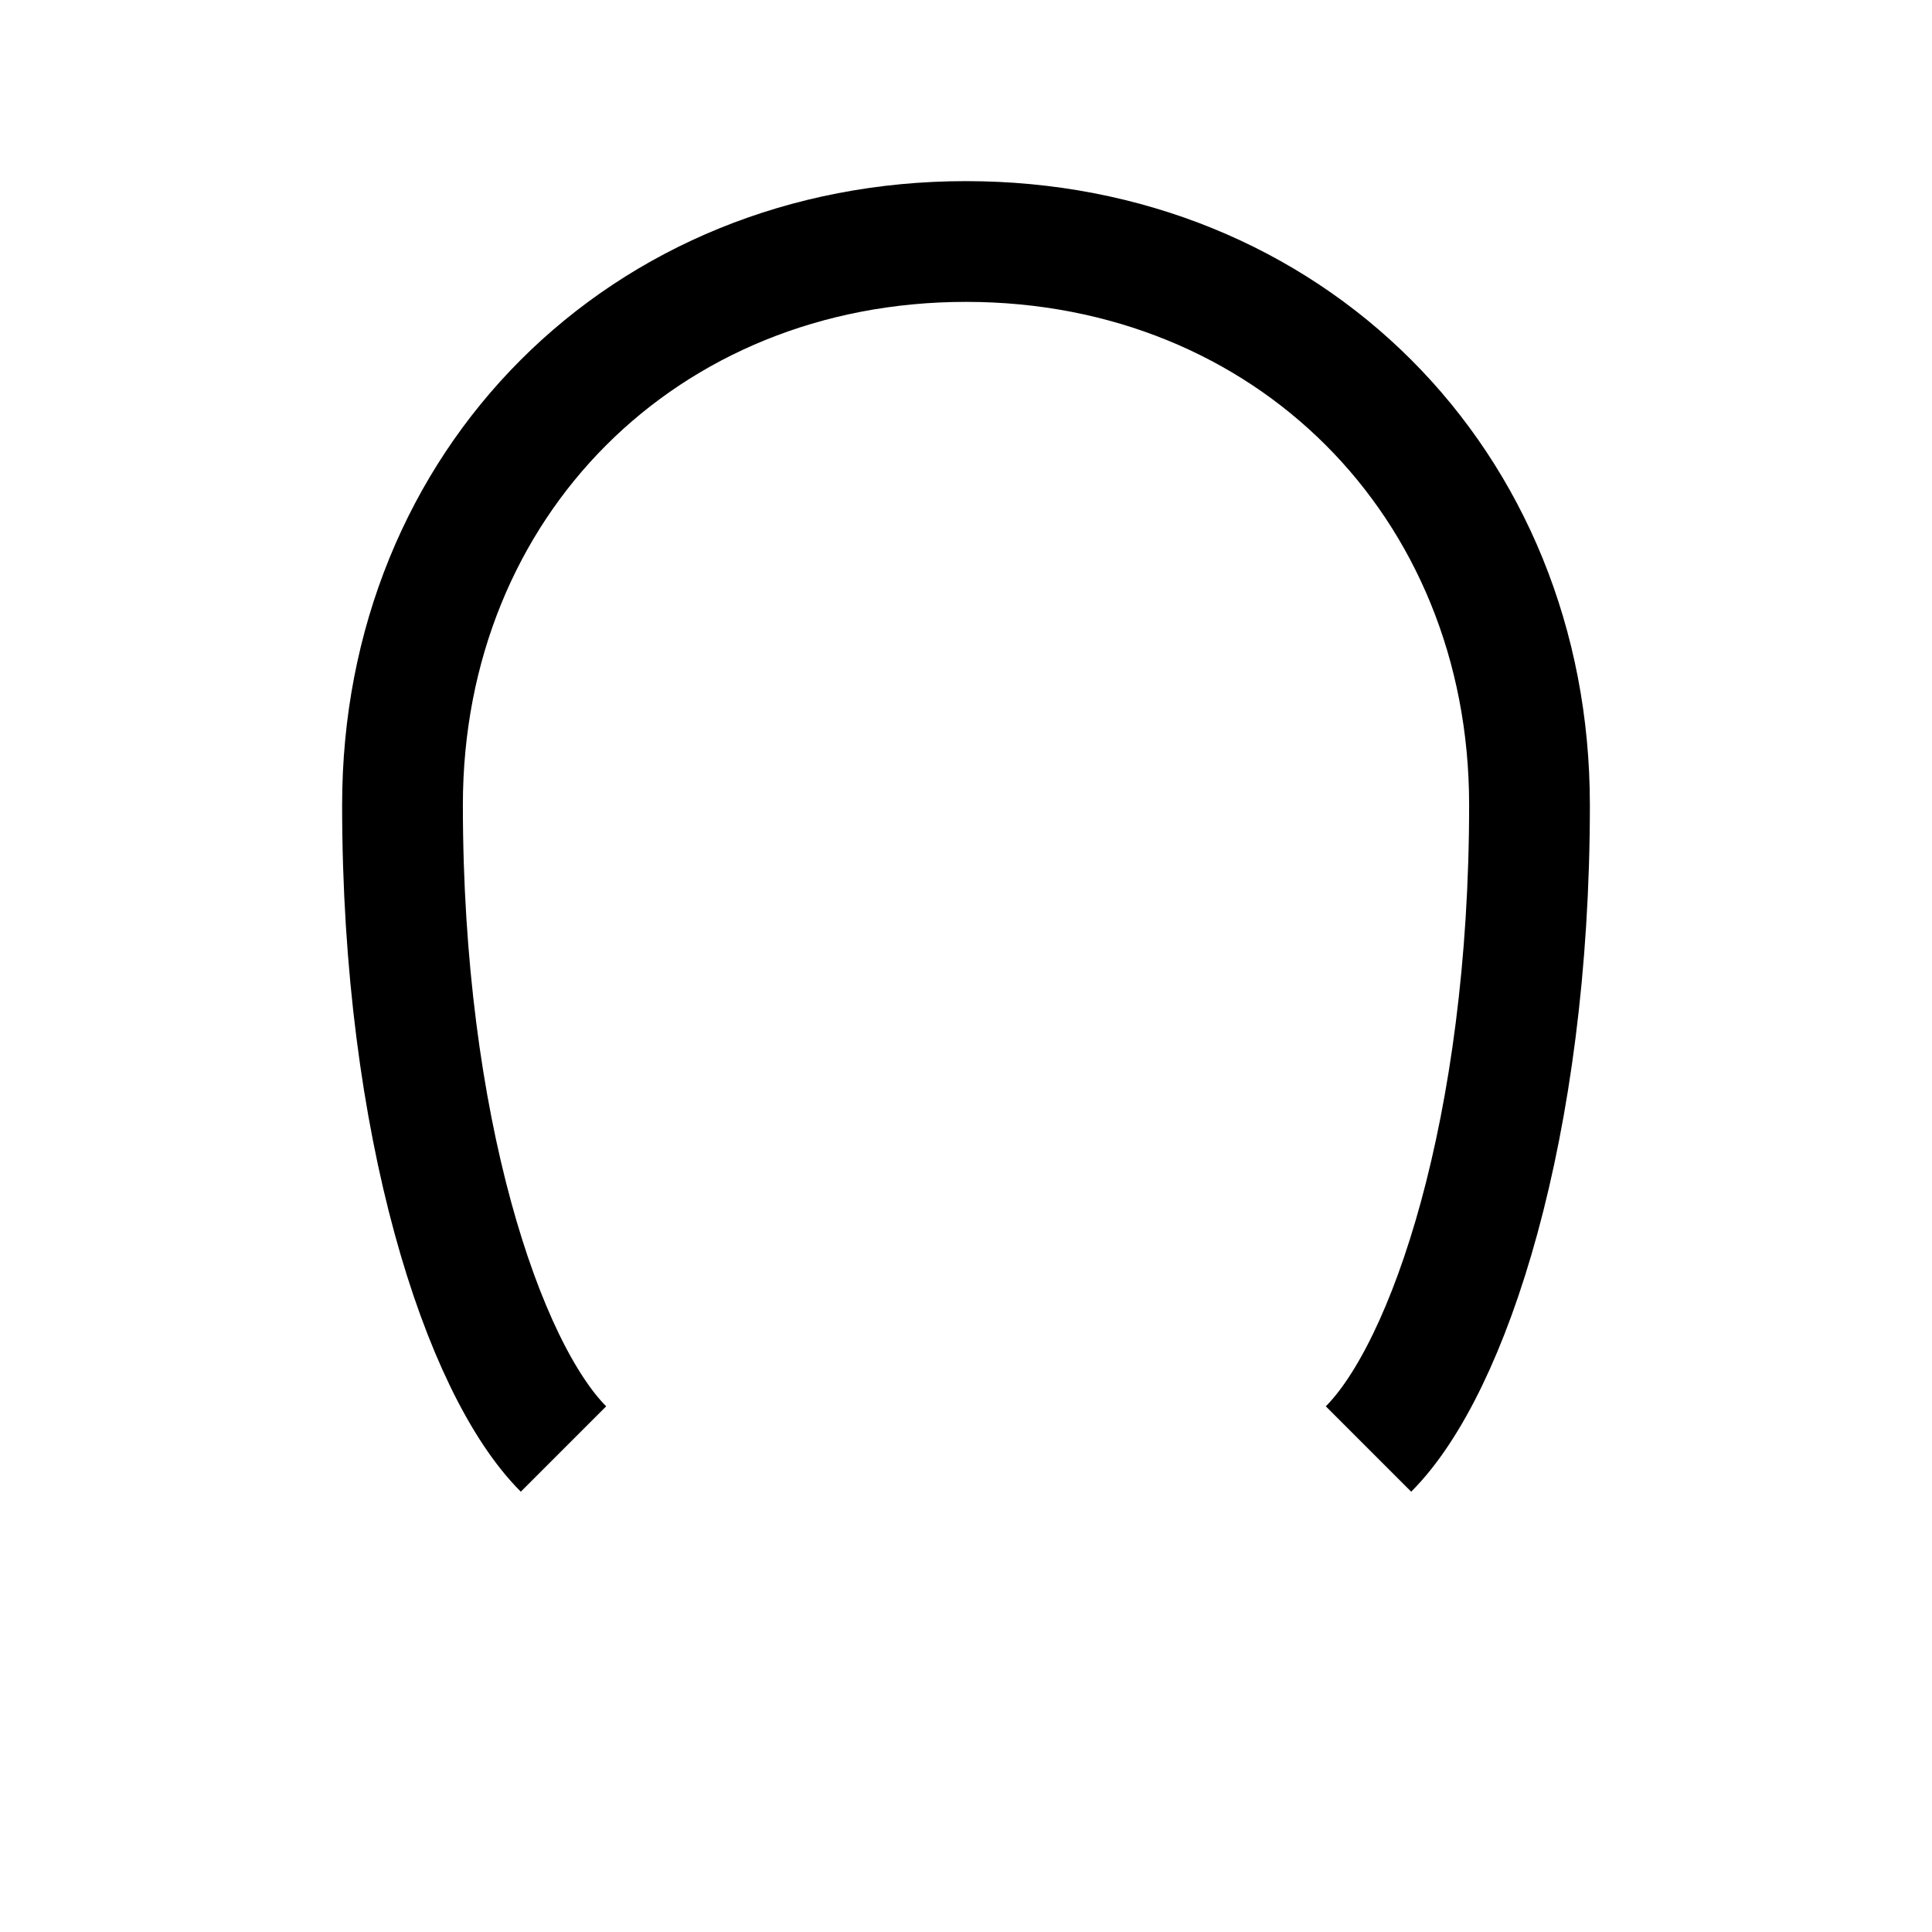 <svg width="24" height="24" viewBox="0 0 24 24" xmlns="http://www.w3.org/2000/svg" fill="none" stroke="#000000" stroke-width="1.5">
  <path d="M12 3c-4 0-7 3-7 7 0 4 1 7 2 8" />
  <path d="M12 3c4 0 7 3 7 7 0 4-1 7-2 8" />
</svg>